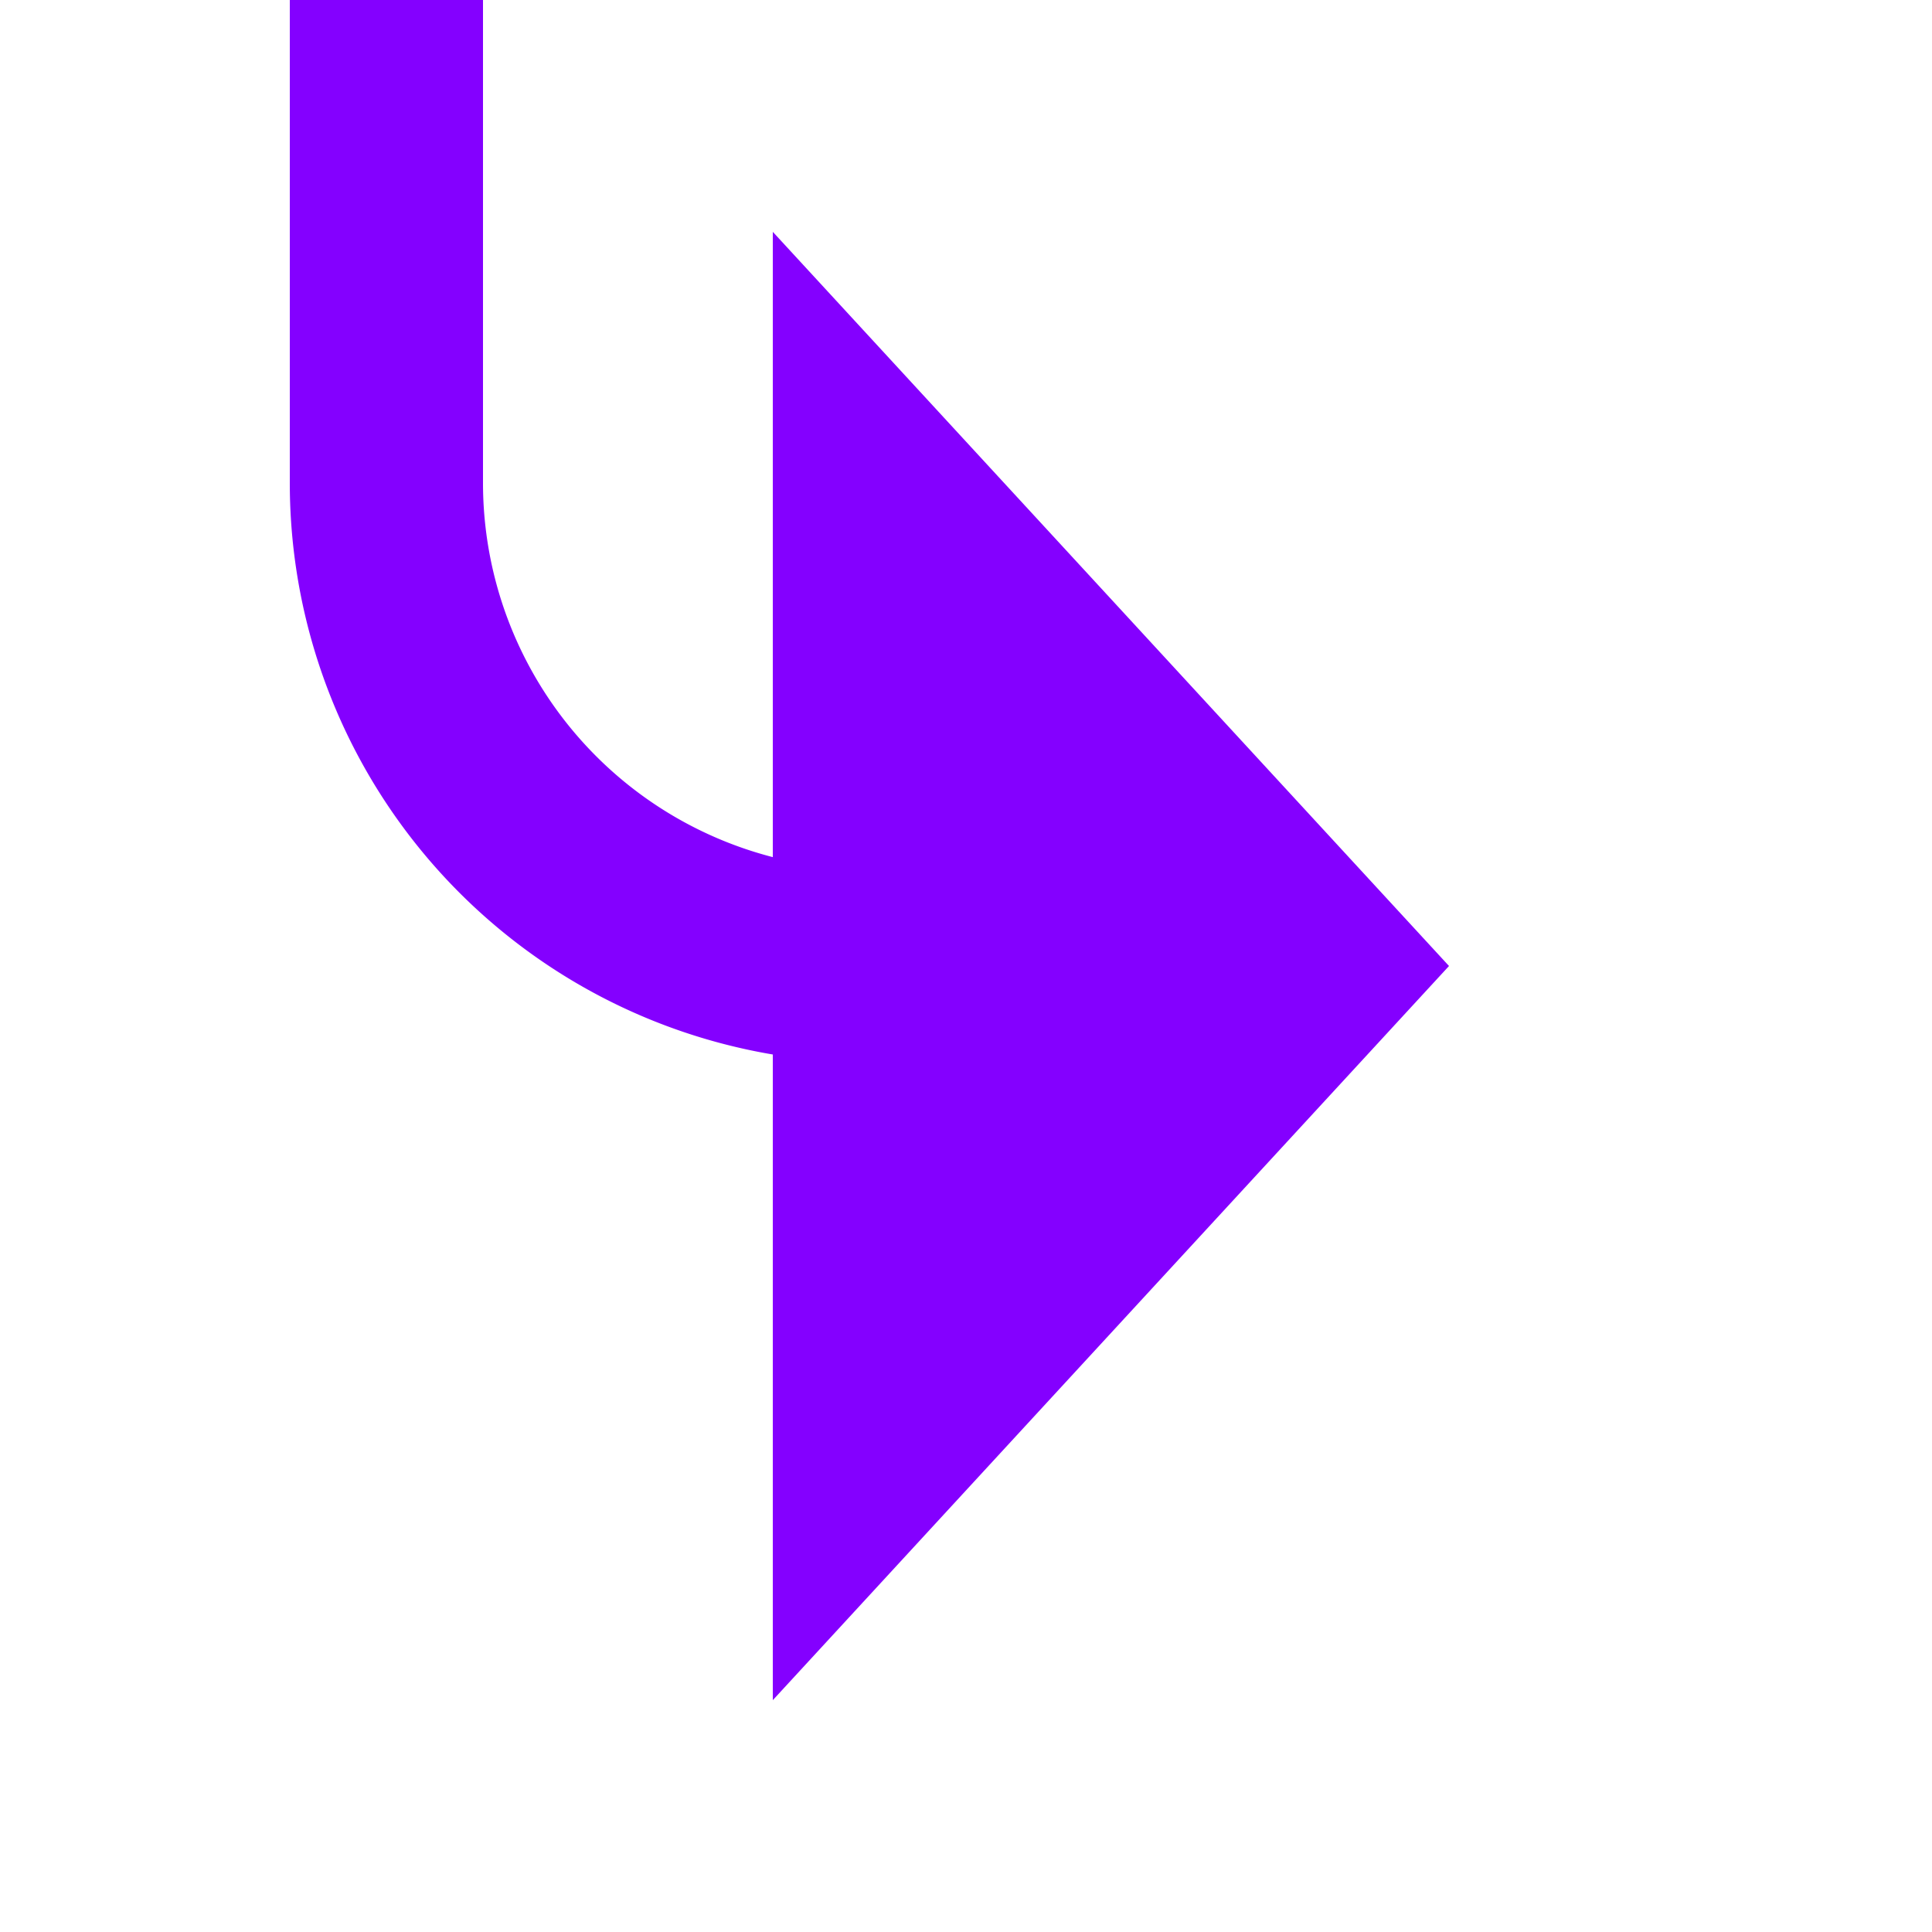 ﻿<?xml version="1.0" encoding="utf-8"?>
<svg version="1.1" xmlns:xlink="http://www.w3.org/1999/xlink" width="20px" height="20px" preserveAspectRatio="xMinYMid meet" viewBox="106 5876  20 18" xmlns="http://www.w3.org/2000/svg">
  <path d="M 156 4509  L 115 4509  A 5 5 0 0 0 110 4514 L 110 5880  A 5 5 0 0 0 115 5885 L 115 5885  " stroke-width="2" stroke-dasharray="18,8,4,8" stroke="#8400ff" fill="none" />
  <path d="M 154.5 4505.5  A 3.5 3.5 0 0 0 151 4509 A 3.5 3.5 0 0 0 154.5 4512.5 A 3.5 3.5 0 0 0 158 4509 A 3.5 3.5 0 0 0 154.5 4505.5 Z M 114 5892.6  L 121 5885  L 114 5877.4  L 114 5892.6  Z " fill-rule="nonzero" fill="#8400ff" stroke="none" />
</svg>